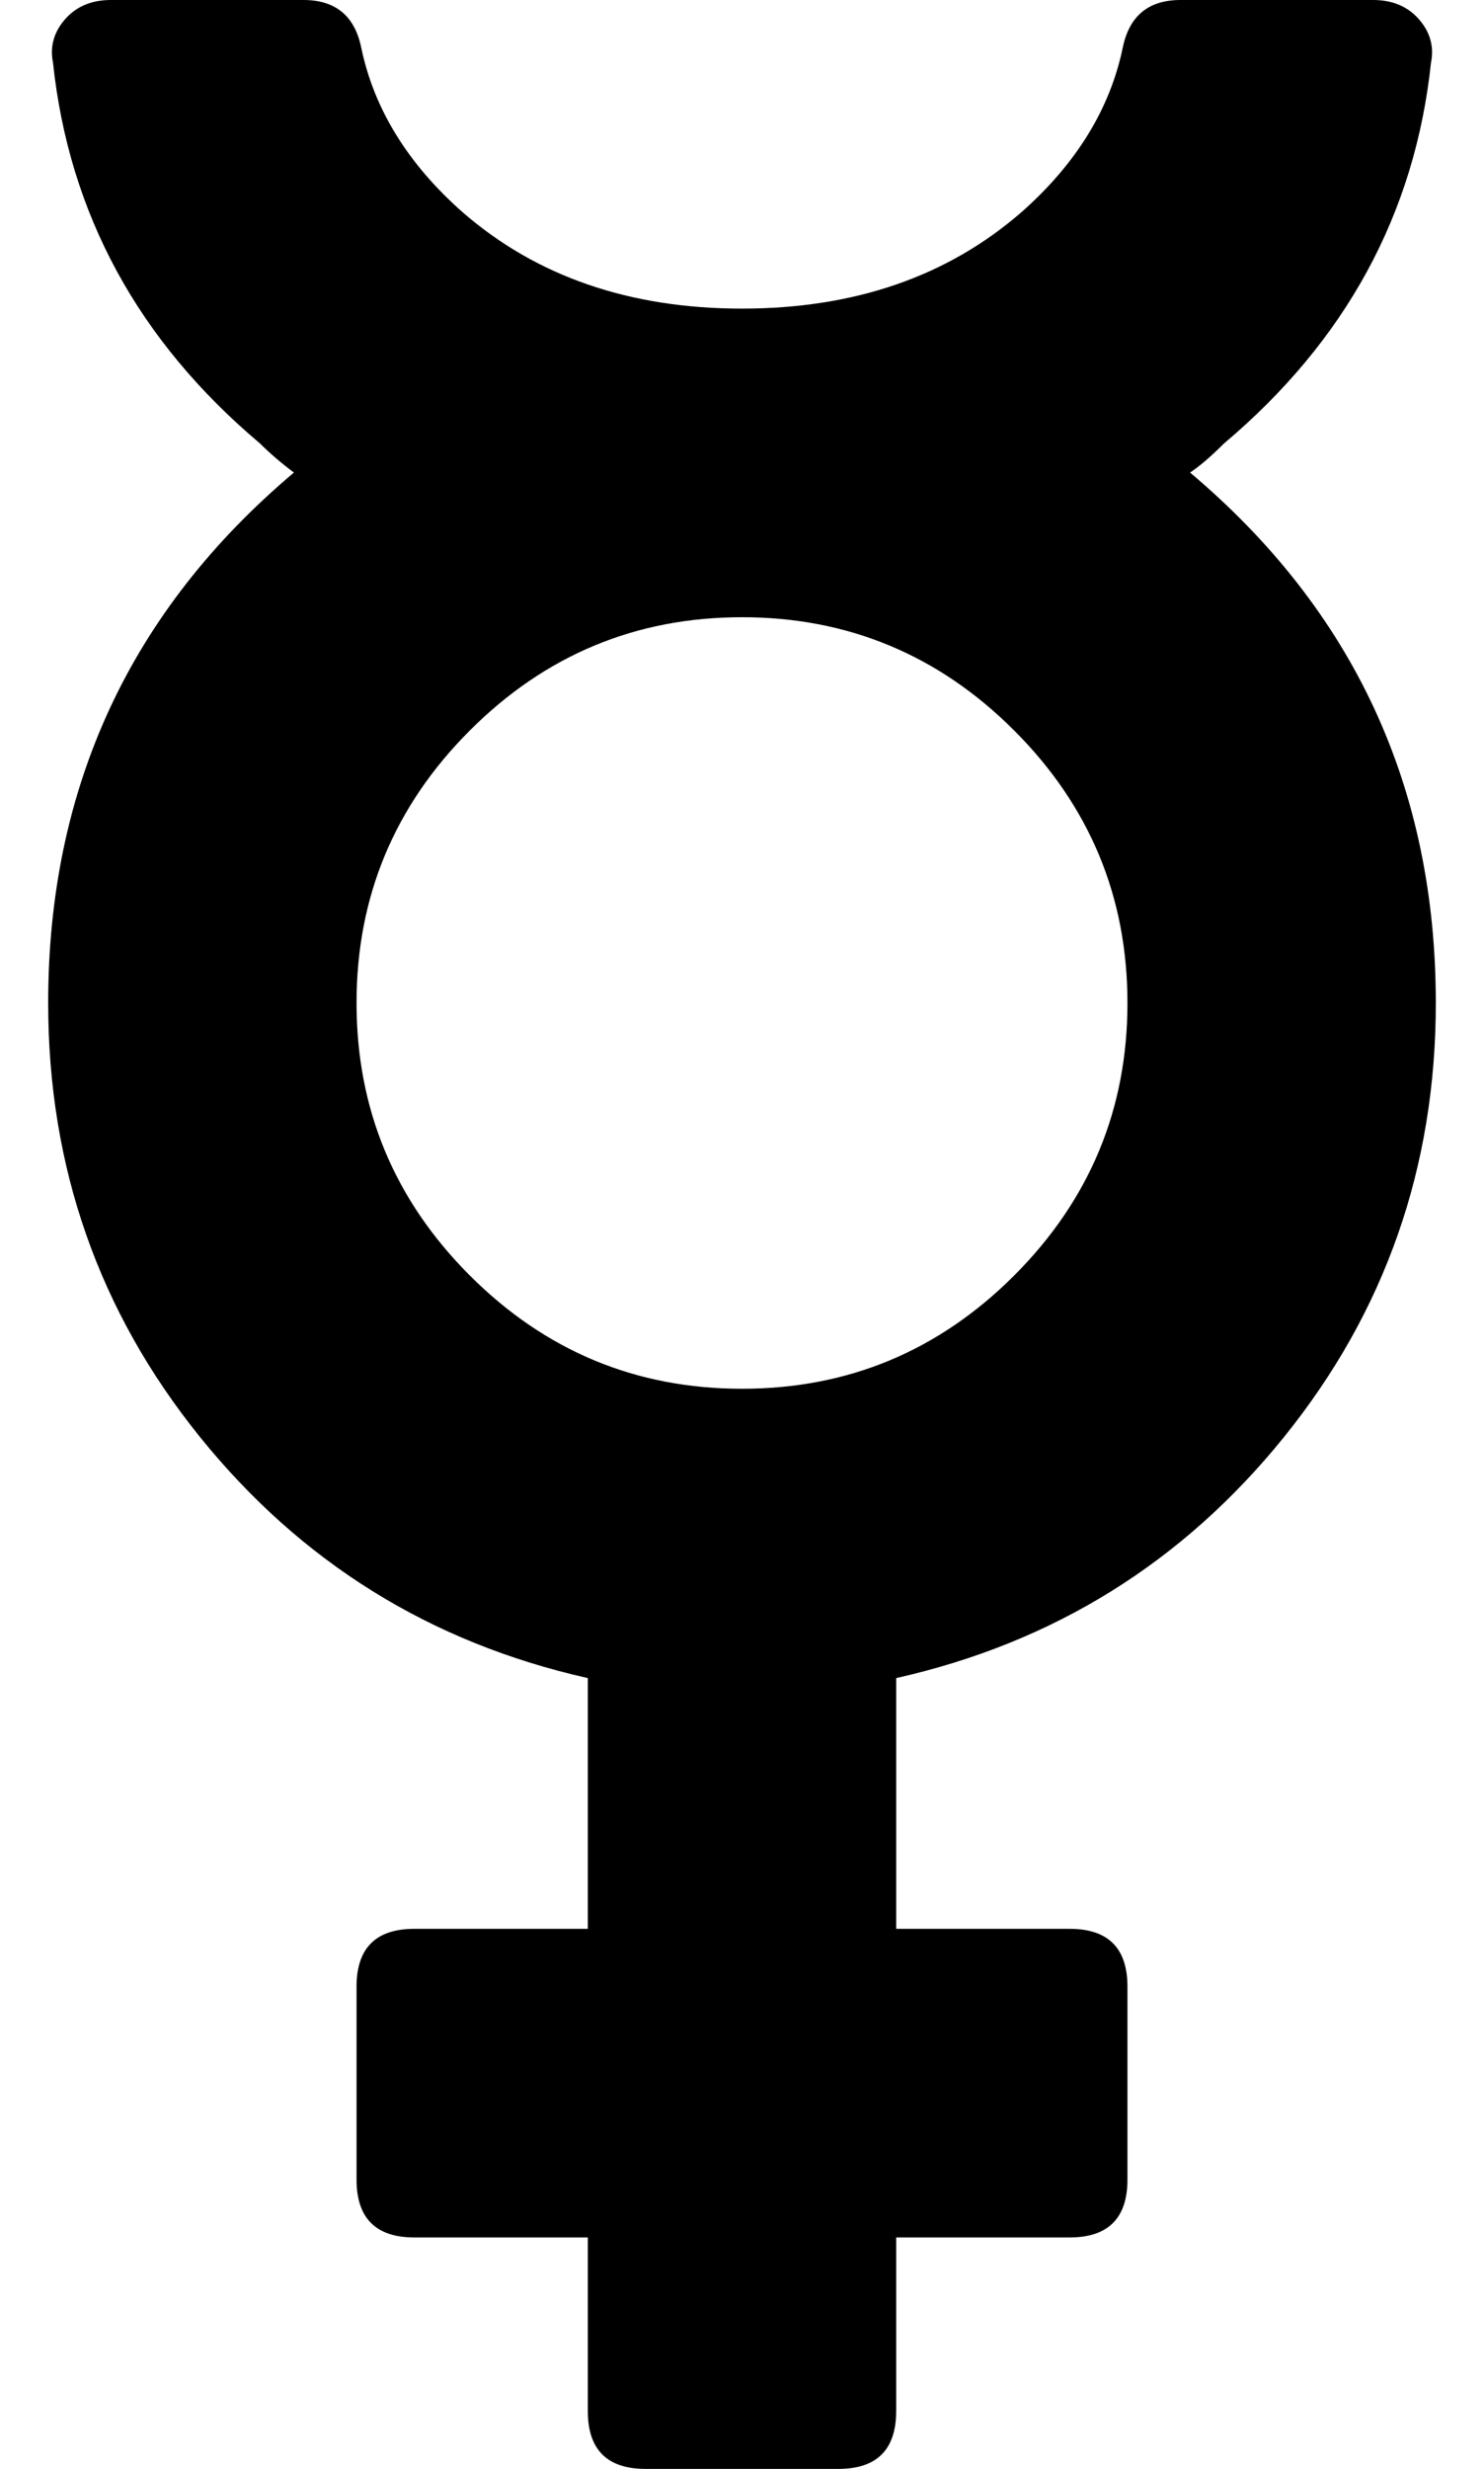 <?xml version="1.0" standalone="no"?>
<!DOCTYPE svg PUBLIC "-//W3C//DTD SVG 1.1//EN" "http://www.w3.org/Graphics/SVG/1.1/DTD/svg11.dtd" >
<svg xmlns="http://www.w3.org/2000/svg" xmlns:xlink="http://www.w3.org/1999/xlink" version="1.1" viewBox="-10 0 308 512">
   <path fill="currentColor"
d="M288 208q0 51 -31.5 90t-80.5 50v52h36q12 0 12 12v40q0 12 -12 12h-36v36q0 12 -12 12h-40q-12 0 -12 -12v-36h-36q-12 0 -12 -12v-40q0 -12 12 -12h36v-52q-49 -11 -80.5 -50t-31.5 -90q0 -67 51 -110q-4 -3 -7 -6q-38 -32 -43 -79q-1 -5 2.5 -9t9.5 -4h40q10 0 12 10
q4 19 21 34q23 20 58 20t58 -20q17 -15 21 -34q2 -10 12 -10h40q6 0 9.5 4t2.5 9q-5 47 -43 79q-4 4 -7 6q51 43 51 110zM64 208q0 33 23.5 56.5t56.5 23.5t56.5 -23.5t23.5 -56.5t-23.5 -56.5t-56.5 -23.5t-56.5 23.5t-23.5 56.5z" />
</svg>
